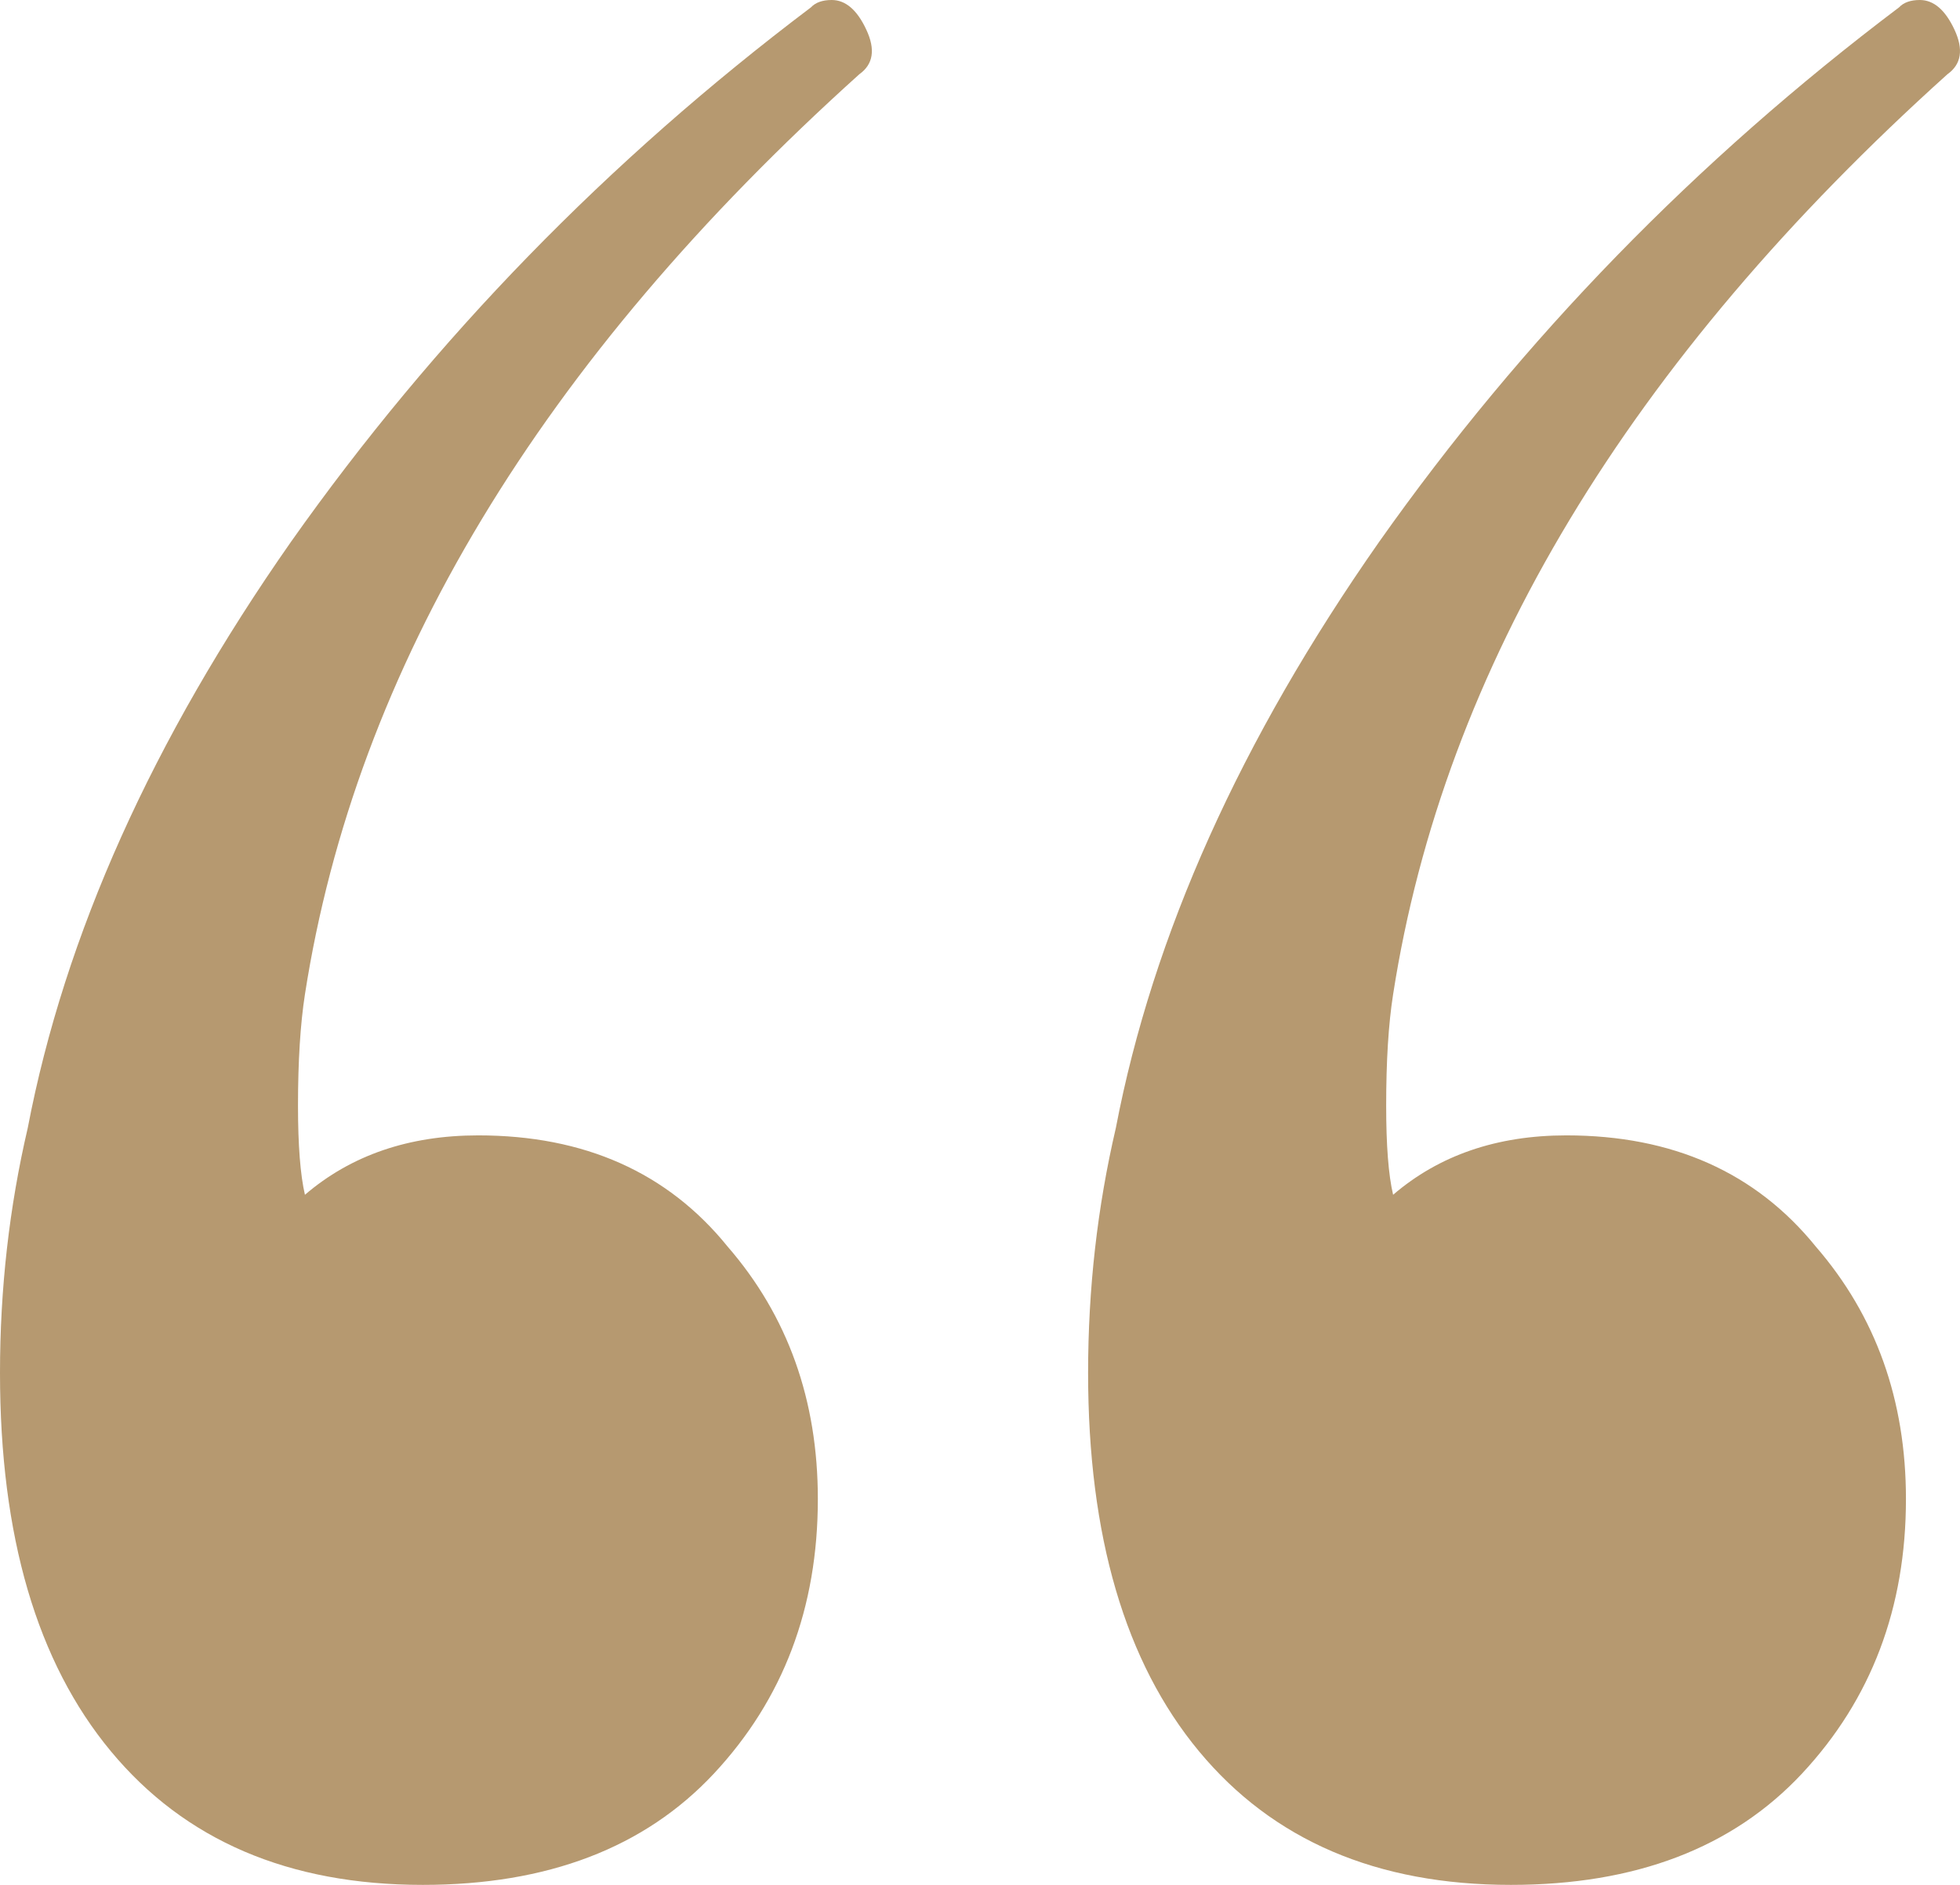 <svg width="26" height="25" viewBox="0 0 26 25" fill="none" xmlns="http://www.w3.org/2000/svg">
<path d="M10.757 0.098C10.818 0.033 10.91 0 11.033 0C11.216 0 11.37 0.131 11.492 0.394C11.615 0.656 11.584 0.853 11.4 0.984C7.171 4.79 4.719 8.858 4.045 13.189C3.984 13.583 3.953 14.075 3.953 14.665C3.953 15.19 3.984 15.584 4.045 15.847C4.658 15.322 5.424 15.059 6.344 15.059C7.753 15.059 8.857 15.551 9.653 16.535C10.45 17.454 10.849 18.57 10.849 19.882C10.849 21.326 10.389 22.539 9.47 23.524C8.55 24.508 7.263 25 5.608 25C3.831 25 2.452 24.41 1.471 23.228C0.49 22.047 0 20.374 0 18.209C0 17.093 0.123 16.011 0.368 14.961C0.858 12.402 2.023 9.81 3.861 7.185C5.761 4.495 8.06 2.133 10.757 0.098ZM25.191 0.098C25.252 0.033 25.344 0 25.467 0C25.651 0 25.804 0.131 25.927 0.394C26.049 0.656 26.018 0.853 25.834 0.984C21.605 4.79 19.154 8.858 18.48 13.189C18.418 13.583 18.388 14.075 18.388 14.665C18.388 15.19 18.418 15.584 18.48 15.847C19.092 15.322 19.859 15.059 20.778 15.059C22.188 15.059 23.291 15.551 24.088 16.535C24.884 17.454 25.283 18.57 25.283 19.882C25.283 21.326 24.823 22.539 23.904 23.524C22.984 24.508 21.697 25 20.042 25C18.265 25 16.886 24.41 15.905 23.228C14.925 22.047 14.434 20.374 14.434 18.209C14.434 17.093 14.557 16.011 14.802 14.961C15.292 12.402 16.457 9.81 18.296 7.185C20.196 4.495 22.494 2.133 25.191 0.098Z" fill="#B69970"/>
</svg>

